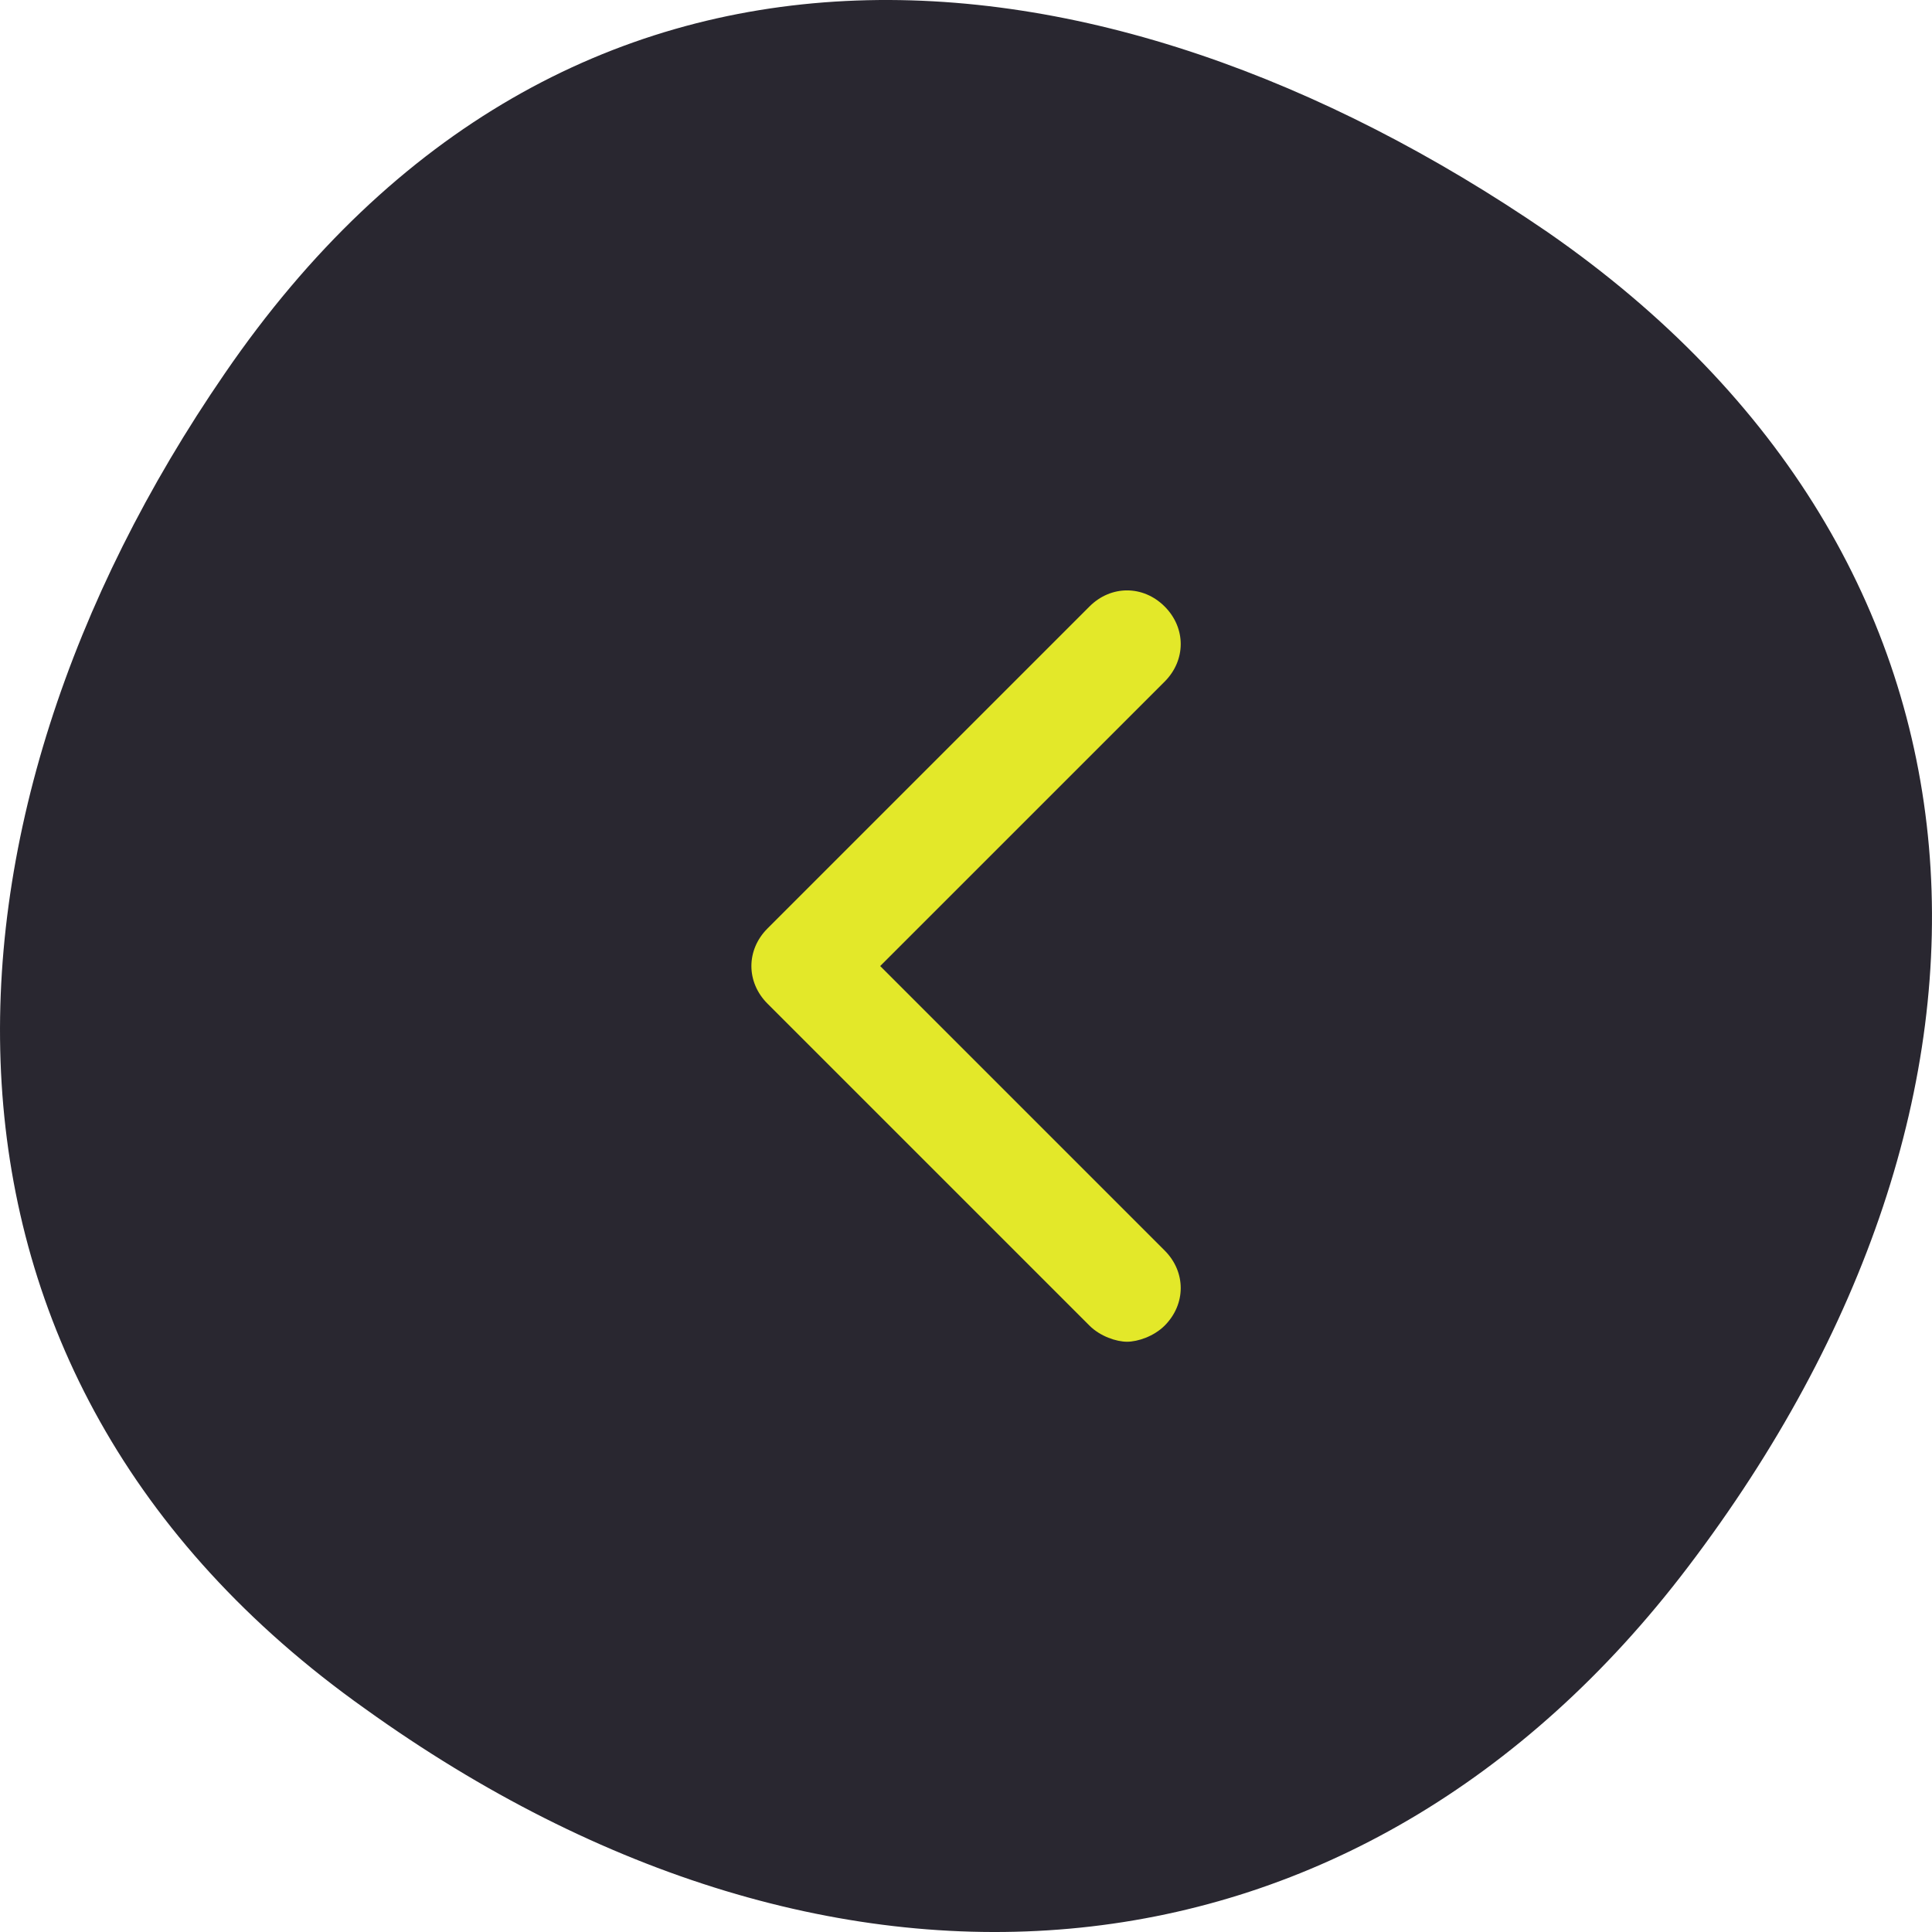 <svg width="48" height="48" viewBox="0 0 48 48" fill="none" xmlns="http://www.w3.org/2000/svg">
<path d="M41.935 38.934C33.768 49.688 20.82 50.894 9.067 42.451C-2.686 34.109 -2.088 20.44 5.581 9.284C14.047 -3.078 27.294 -1.872 38.449 5.767C50.202 13.908 50.8 27.275 41.935 38.934Z" fill="#292730"/>
<path d="M21.868 24.001L28.935 16.935C29.468 16.401 29.468 15.601 28.935 15.068C28.401 14.535 27.601 14.535 27.068 15.068L19.068 23.068C18.535 23.601 18.535 24.401 19.068 24.935L27.068 32.935C27.335 33.201 27.735 33.335 28.001 33.335C28.268 33.335 28.668 33.201 28.935 32.935C29.468 32.401 29.468 31.601 28.935 31.068L21.868 24.001Z" fill="#E3E829"/>
</svg>
